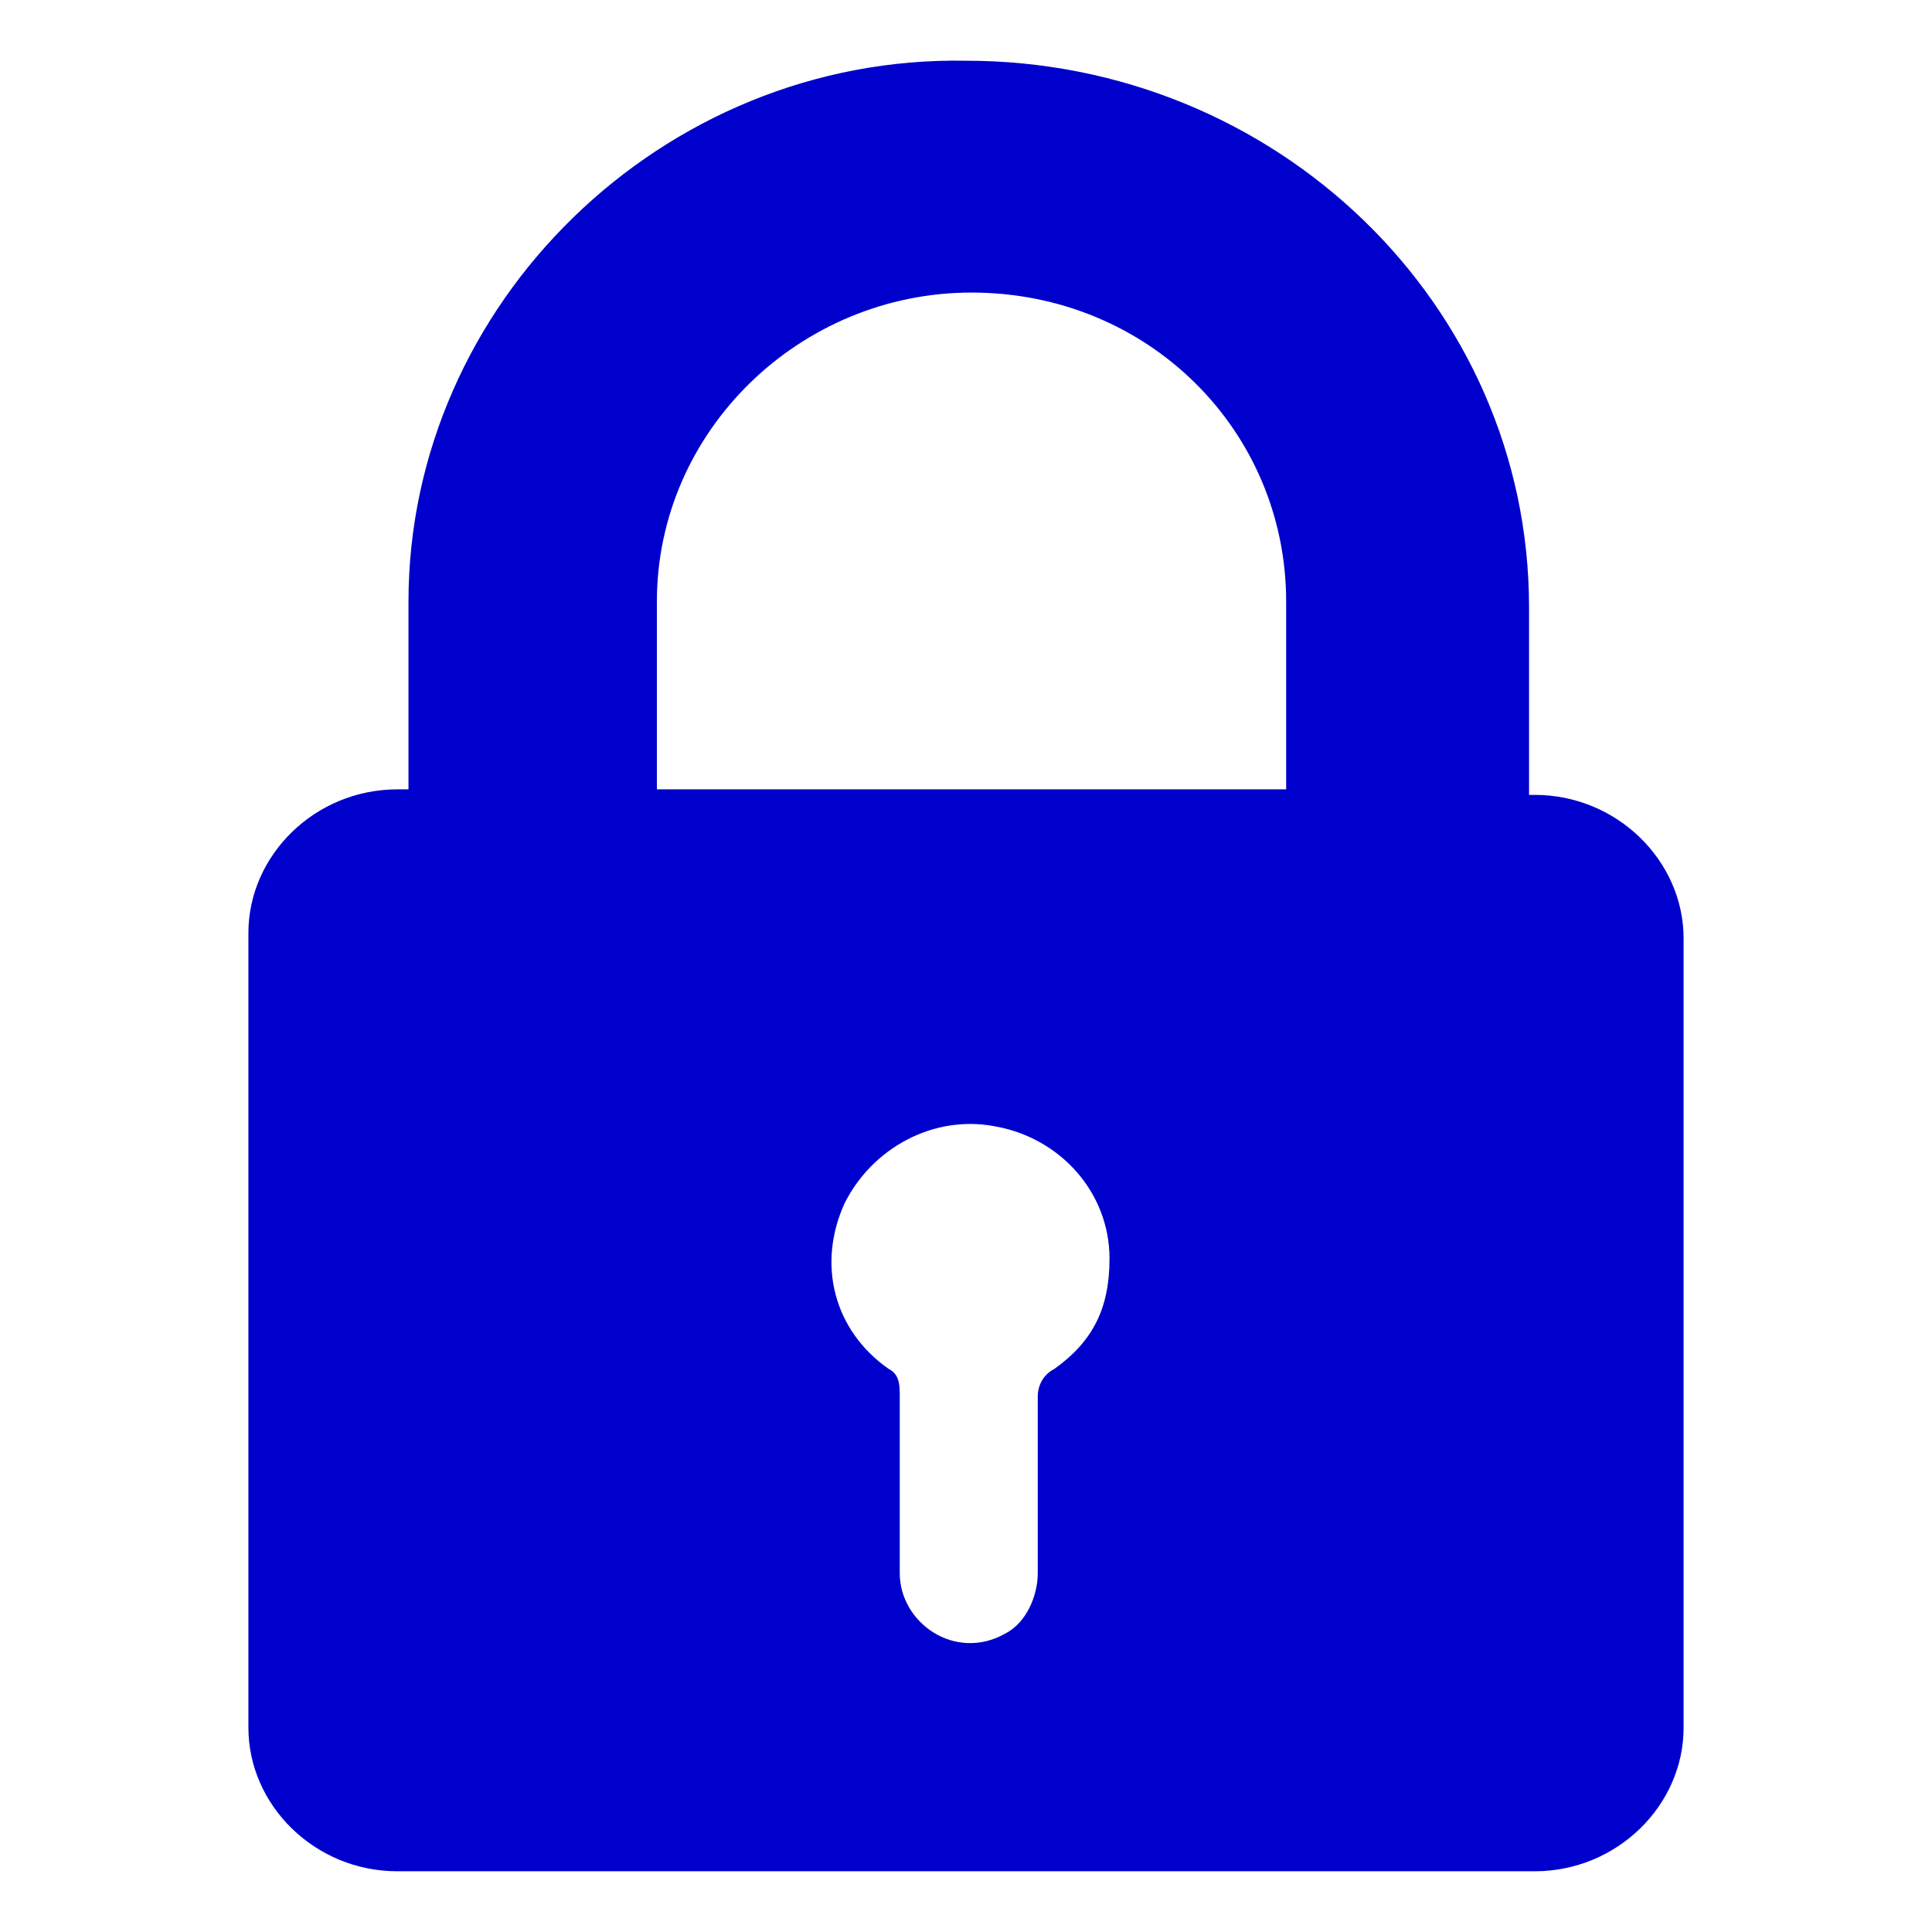 <?xml version="1.0" encoding="utf-8"?>
<!-- Generator: Adobe Illustrator 20.1.0, SVG Export Plug-In . SVG Version: 6.00 Build 0)  -->
<svg version="1.1" id="Layer_1" xmlns="http://www.w3.org/2000/svg" xmlns:xlink="http://www.w3.org/1999/xlink" x="0px" y="0px"
	 viewBox="0 0 35 35" style="enable-background:new 0 0 35 35;" xml:space="preserve">
<style type="text/css">
	.st0{fill:#0000CD;}
</style>
<path class="st0" d="M7.4,10.9v3.4H7.2c-1.5,0-2.7,1.2-2.7,2.6v14.4c0,1.4,1.2,2.6,2.7,2.6h20.6c1.5,0,2.7-1.2,2.7-2.6V17
	c0-1.4-1.2-2.6-2.7-2.6h-0.1v-3.4c0-5.5-4.6-9.9-10.2-9.9C12,1,7.4,5.5,7.4,10.9z M19.1,24.8c-0.2,0.1-0.3,0.3-0.3,0.5
	c0,1.1,0,2.1,0,3.2l0,0c0,0.4-0.2,0.9-0.6,1.1c-0.9,0.5-1.9-0.2-1.9-1.1v0c0-1.1,0-2.1,0-3.2c0-0.2,0-0.4-0.2-0.5
	c-1-0.7-1.3-1.9-0.8-3c0.5-1,1.6-1.6,2.7-1.4c1.2,0.2,2.1,1.2,2.1,2.4C20.1,23.7,19.8,24.3,19.1,24.8z M11.9,10.9
	c0-3.1,2.6-5.6,5.7-5.6c3.2,0,5.7,2.5,5.7,5.6v3.4H11.9V10.9z"/>
</svg>
